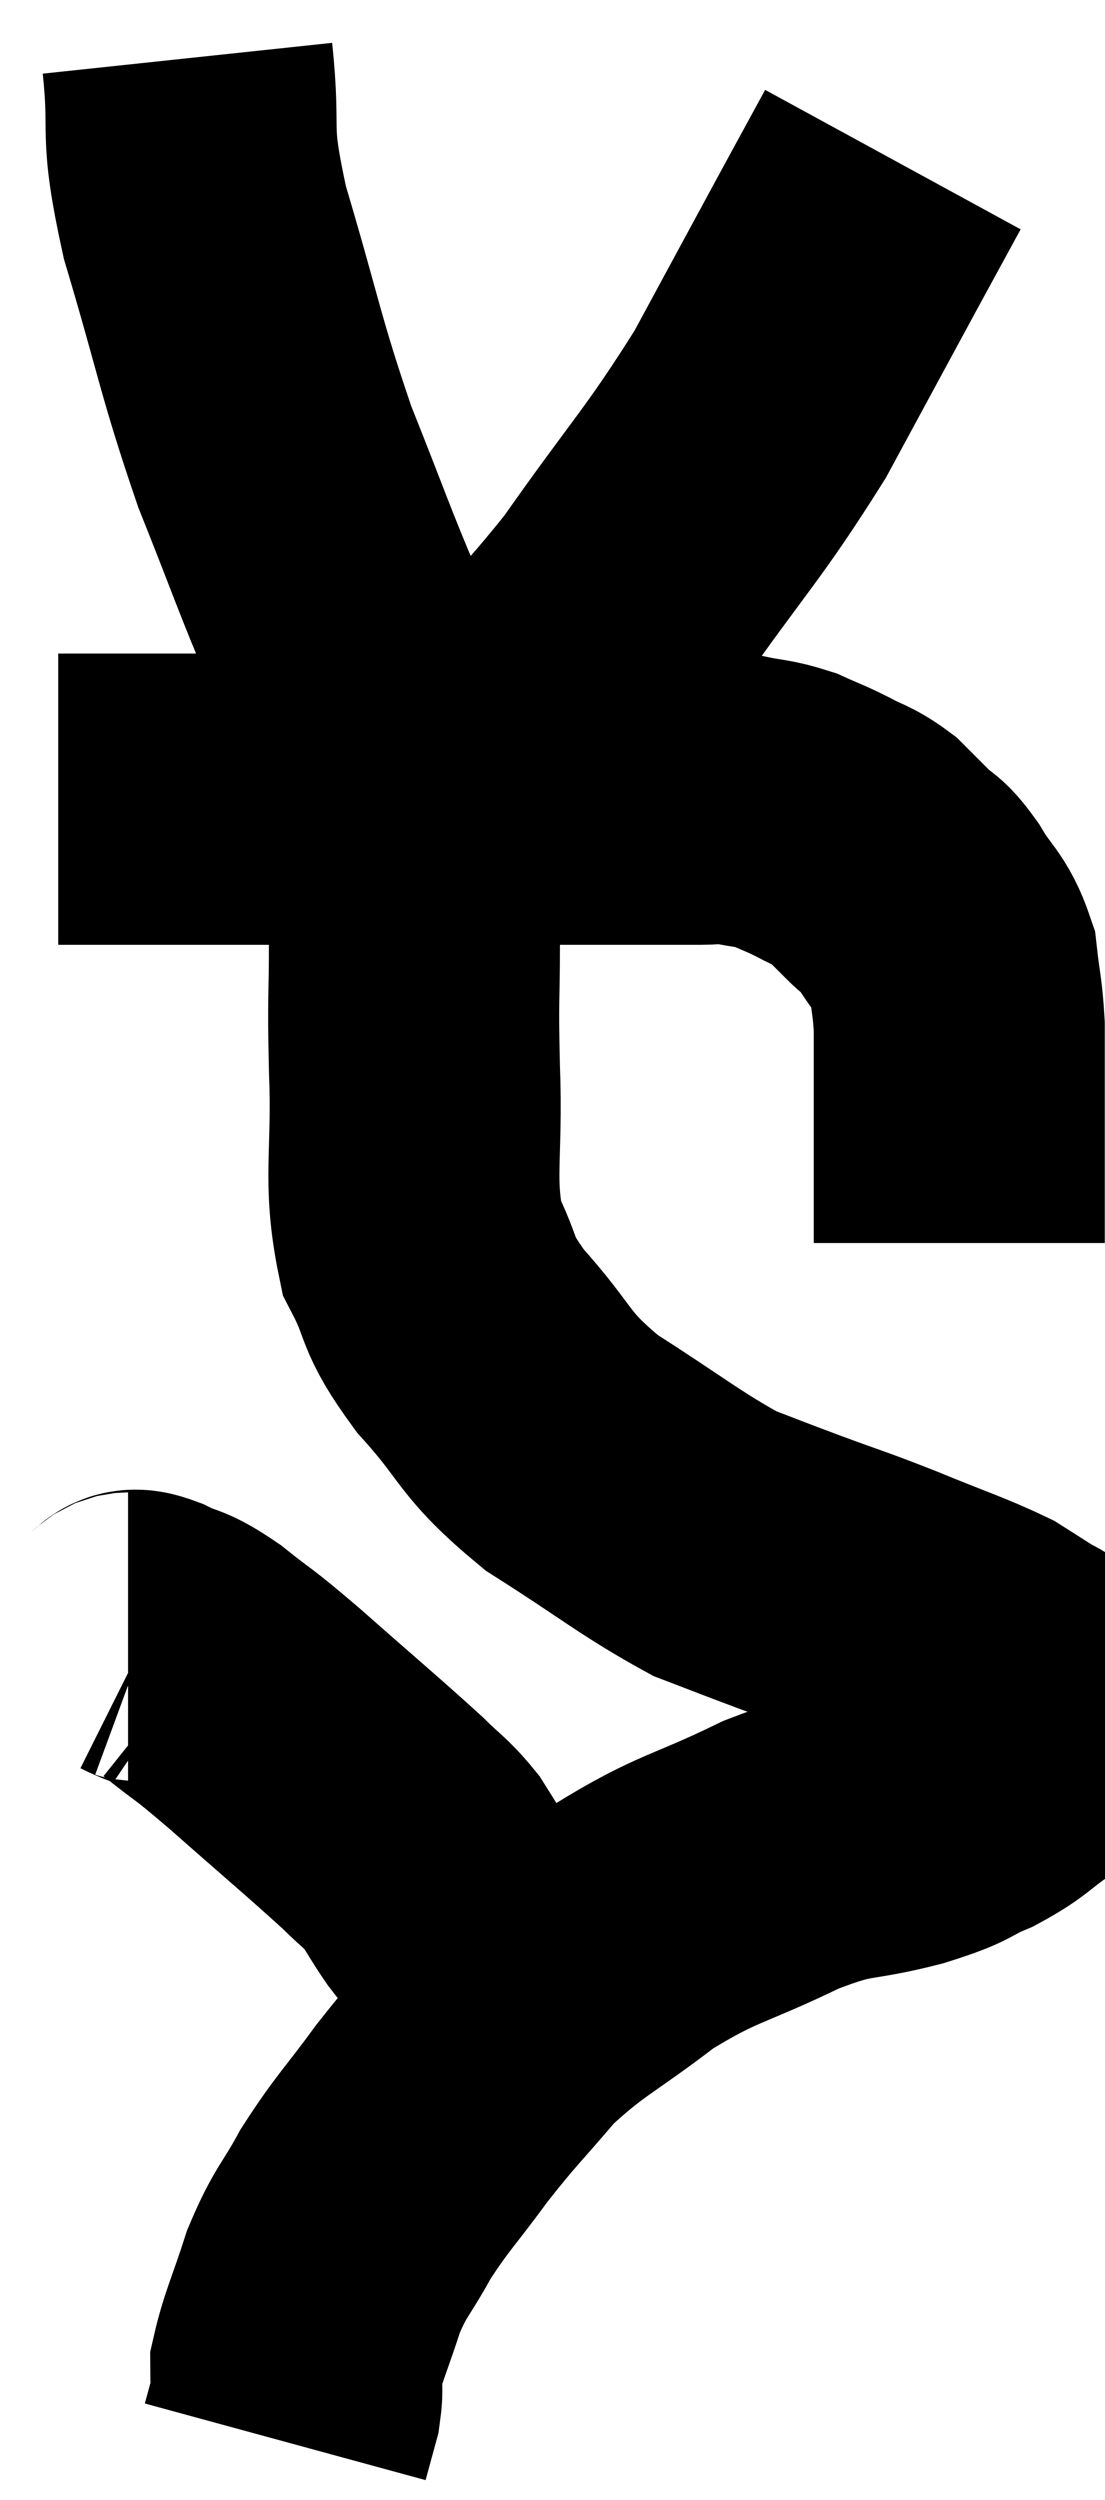 <svg xmlns="http://www.w3.org/2000/svg" viewBox="17.18 3.44 18.984 42.92" width="18.984" height="42.92"><path d="M 18.18 17.16 C 19.98 17.16, 20.16 17.16, 21.78 17.16 C 23.22 17.16, 23.4 17.16, 24.66 17.16 C 25.74 17.16, 25.68 17.16, 26.82 17.16 C 28.02 17.16, 28.47 17.16, 29.22 17.16 C 29.52 17.16, 29.46 17.115, 29.82 17.16 C 30.24 17.25, 30.285 17.22, 30.66 17.34 C 30.99 17.49, 30.99 17.475, 31.32 17.64 C 31.65 17.82, 31.695 17.79, 31.98 18 C 32.22 18.24, 32.22 18.24, 32.46 18.48 C 32.7 18.72, 32.67 18.585, 32.94 18.96 C 33.24 19.47, 33.36 19.455, 33.54 19.98 C 33.6 20.52, 33.63 20.535, 33.66 21.06 C 33.66 21.57, 33.66 21.3, 33.66 22.08 C 33.66 23.13, 33.66 23.505, 33.66 24.18 C 33.66 24.48, 33.66 24.63, 33.66 24.78 C 33.66 24.78, 33.66 24.78, 33.66 24.78 L 33.66 24.78" fill="none" stroke="black" stroke-width="5"></path><path d="M 20.4 4.44 C 20.55 5.85, 20.325 5.55, 20.7 7.26 C 21.3 9.27, 21.3 9.525, 21.9 11.28 C 22.5 12.78, 22.575 13.05, 23.1 14.28 C 23.55 15.24, 23.745 15.615, 24 16.2 C 24.06 16.41, 24.045 16.47, 24.12 16.62 C 24.21 16.71, 24.255 16.755, 24.3 16.8 C 24.3 16.8, 24.03 16.89, 24.3 16.8 C 24.84 16.62, 24.495 17.19, 25.38 16.44 C 26.61 15.12, 26.625 15.315, 27.84 13.8 C 29.04 12.09, 29.25 11.955, 30.24 10.38 C 31.02 8.94, 31.23 8.55, 31.8 7.5 C 32.16 6.84, 32.34 6.51, 32.52 6.18 L 32.52 6.18" fill="none" stroke="black" stroke-width="5"></path><path d="M 24.3 16.26 C 24.3 16.77, 24.3 16.44, 24.3 17.28 C 24.3 18.45, 24.3 18.495, 24.3 19.62 C 24.3 20.7, 24.27 20.475, 24.3 21.78 C 24.36 23.31, 24.18 23.67, 24.42 24.84 C 24.84 25.65, 24.615 25.575, 25.26 26.46 C 26.13 27.42, 25.95 27.51, 27 28.38 C 28.23 29.16, 28.53 29.43, 29.46 29.94 C 30.09 30.18, 30 30.15, 30.72 30.42 C 31.53 30.72, 31.5 30.69, 32.34 31.02 C 33.21 31.38, 33.48 31.455, 34.08 31.74 C 34.41 31.95, 34.53 32.025, 34.74 32.16 C 34.83 32.22, 34.815 32.16, 34.92 32.28 C 35.04 32.46, 35.19 32.31, 35.16 32.64 C 34.98 33.12, 35.13 33.195, 34.8 33.6 C 34.32 33.93, 34.365 33.975, 33.84 34.26 C 33.27 34.5, 33.51 34.485, 32.7 34.74 C 31.65 35.01, 31.77 34.83, 30.6 35.28 C 29.31 35.91, 29.19 35.82, 28.02 36.54 C 26.97 37.35, 26.775 37.365, 25.92 38.16 C 25.26 38.94, 25.215 38.94, 24.6 39.72 C 24.03 40.5, 23.925 40.56, 23.46 41.28 C 23.1 41.94, 23.04 41.895, 22.74 42.6 C 22.5 43.35, 22.38 43.575, 22.26 44.1 C 22.26 44.4, 22.305 44.385, 22.26 44.7 C 22.17 45.03, 22.125 45.195, 22.08 45.36 L 22.08 45.36" fill="none" stroke="black" stroke-width="5"></path><path d="M 19.38 31.56 C 19.53 31.56, 19.395 31.455, 19.68 31.56 C 20.1 31.77, 20.01 31.635, 20.52 31.98 C 21.12 32.46, 20.91 32.25, 21.72 32.94 C 22.74 33.84, 23.085 34.125, 23.76 34.74 C 24.09 35.07, 24.15 35.07, 24.42 35.4 C 24.63 35.73, 24.645 35.775, 24.84 36.06 C 25.02 36.3, 25.035 36.255, 25.2 36.54 C 25.35 36.87, 25.35 36.945, 25.5 37.2 C 25.65 37.38, 25.71 37.41, 25.8 37.56 C 25.83 37.68, 25.845 37.74, 25.86 37.8 C 25.86 37.8, 25.86 37.8, 25.86 37.8 C 25.86 37.8, 25.86 37.8, 25.86 37.8 L 25.86 37.8" fill="none" stroke="black" stroke-width="5"></path></svg>